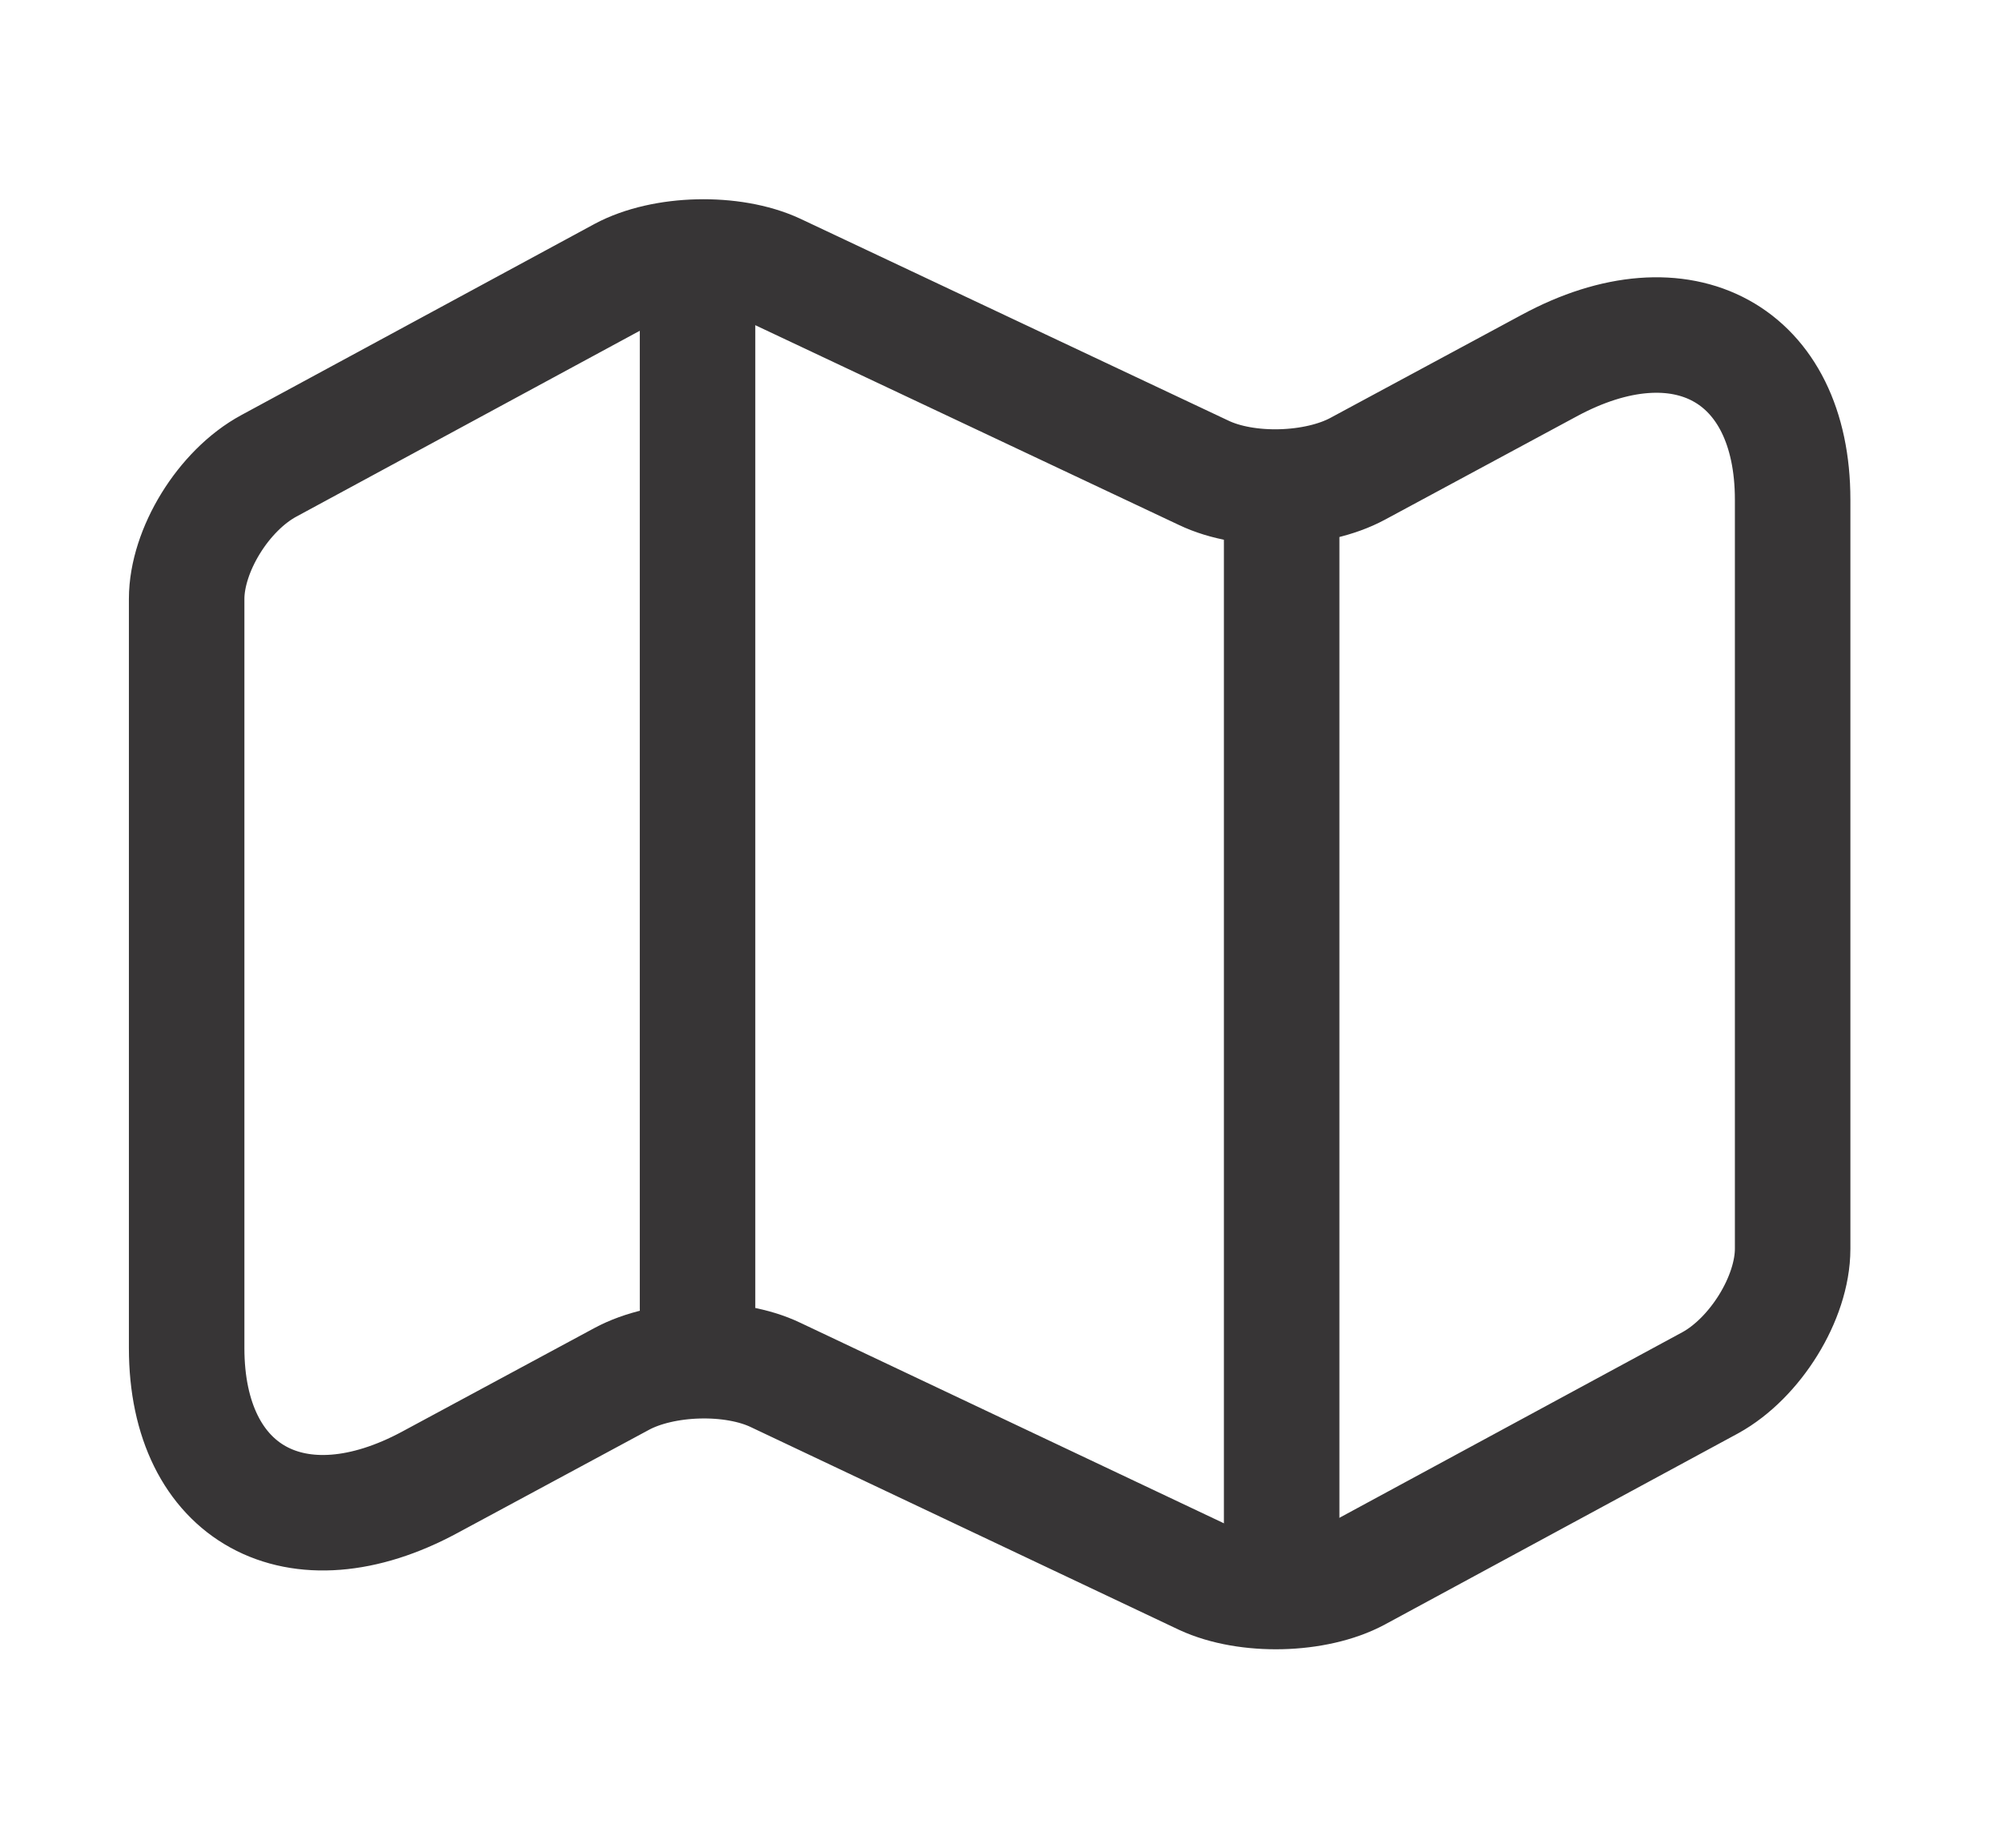 <svg width="26" height="24" viewBox="0 0 26 24" fill="none" xmlns="http://www.w3.org/2000/svg">
<path d="M2.424 7.78V17.51C2.424 19.41 3.852 20.19 5.588 19.25L8.075 17.91C8.614 17.62 9.514 17.59 10.075 17.86L15.63 20.49C16.191 20.75 17.09 20.73 17.63 20.44L22.212 17.96C22.794 17.64 23.281 16.86 23.281 16.22V6.49C23.281 4.59 21.852 3.81 20.117 4.75L17.63 6.09C17.09 6.38 16.191 6.41 15.63 6.14L10.075 3.52C9.514 3.26 8.614 3.28 8.075 3.57L3.493 6.05C2.9 6.37 2.424 7.15 2.424 7.78Z" stroke="#373536" stroke-width="1.5" stroke-linecap="round" stroke-linejoin="round"/>
<path d="M9.059 4V17" stroke="#373536" stroke-width="1.5" stroke-linecap="round" stroke-linejoin="round"/>
<path d="M16.645 6.62V20" stroke="#373536" stroke-width="1.5" stroke-linecap="round" stroke-linejoin="round"/>
</svg>
